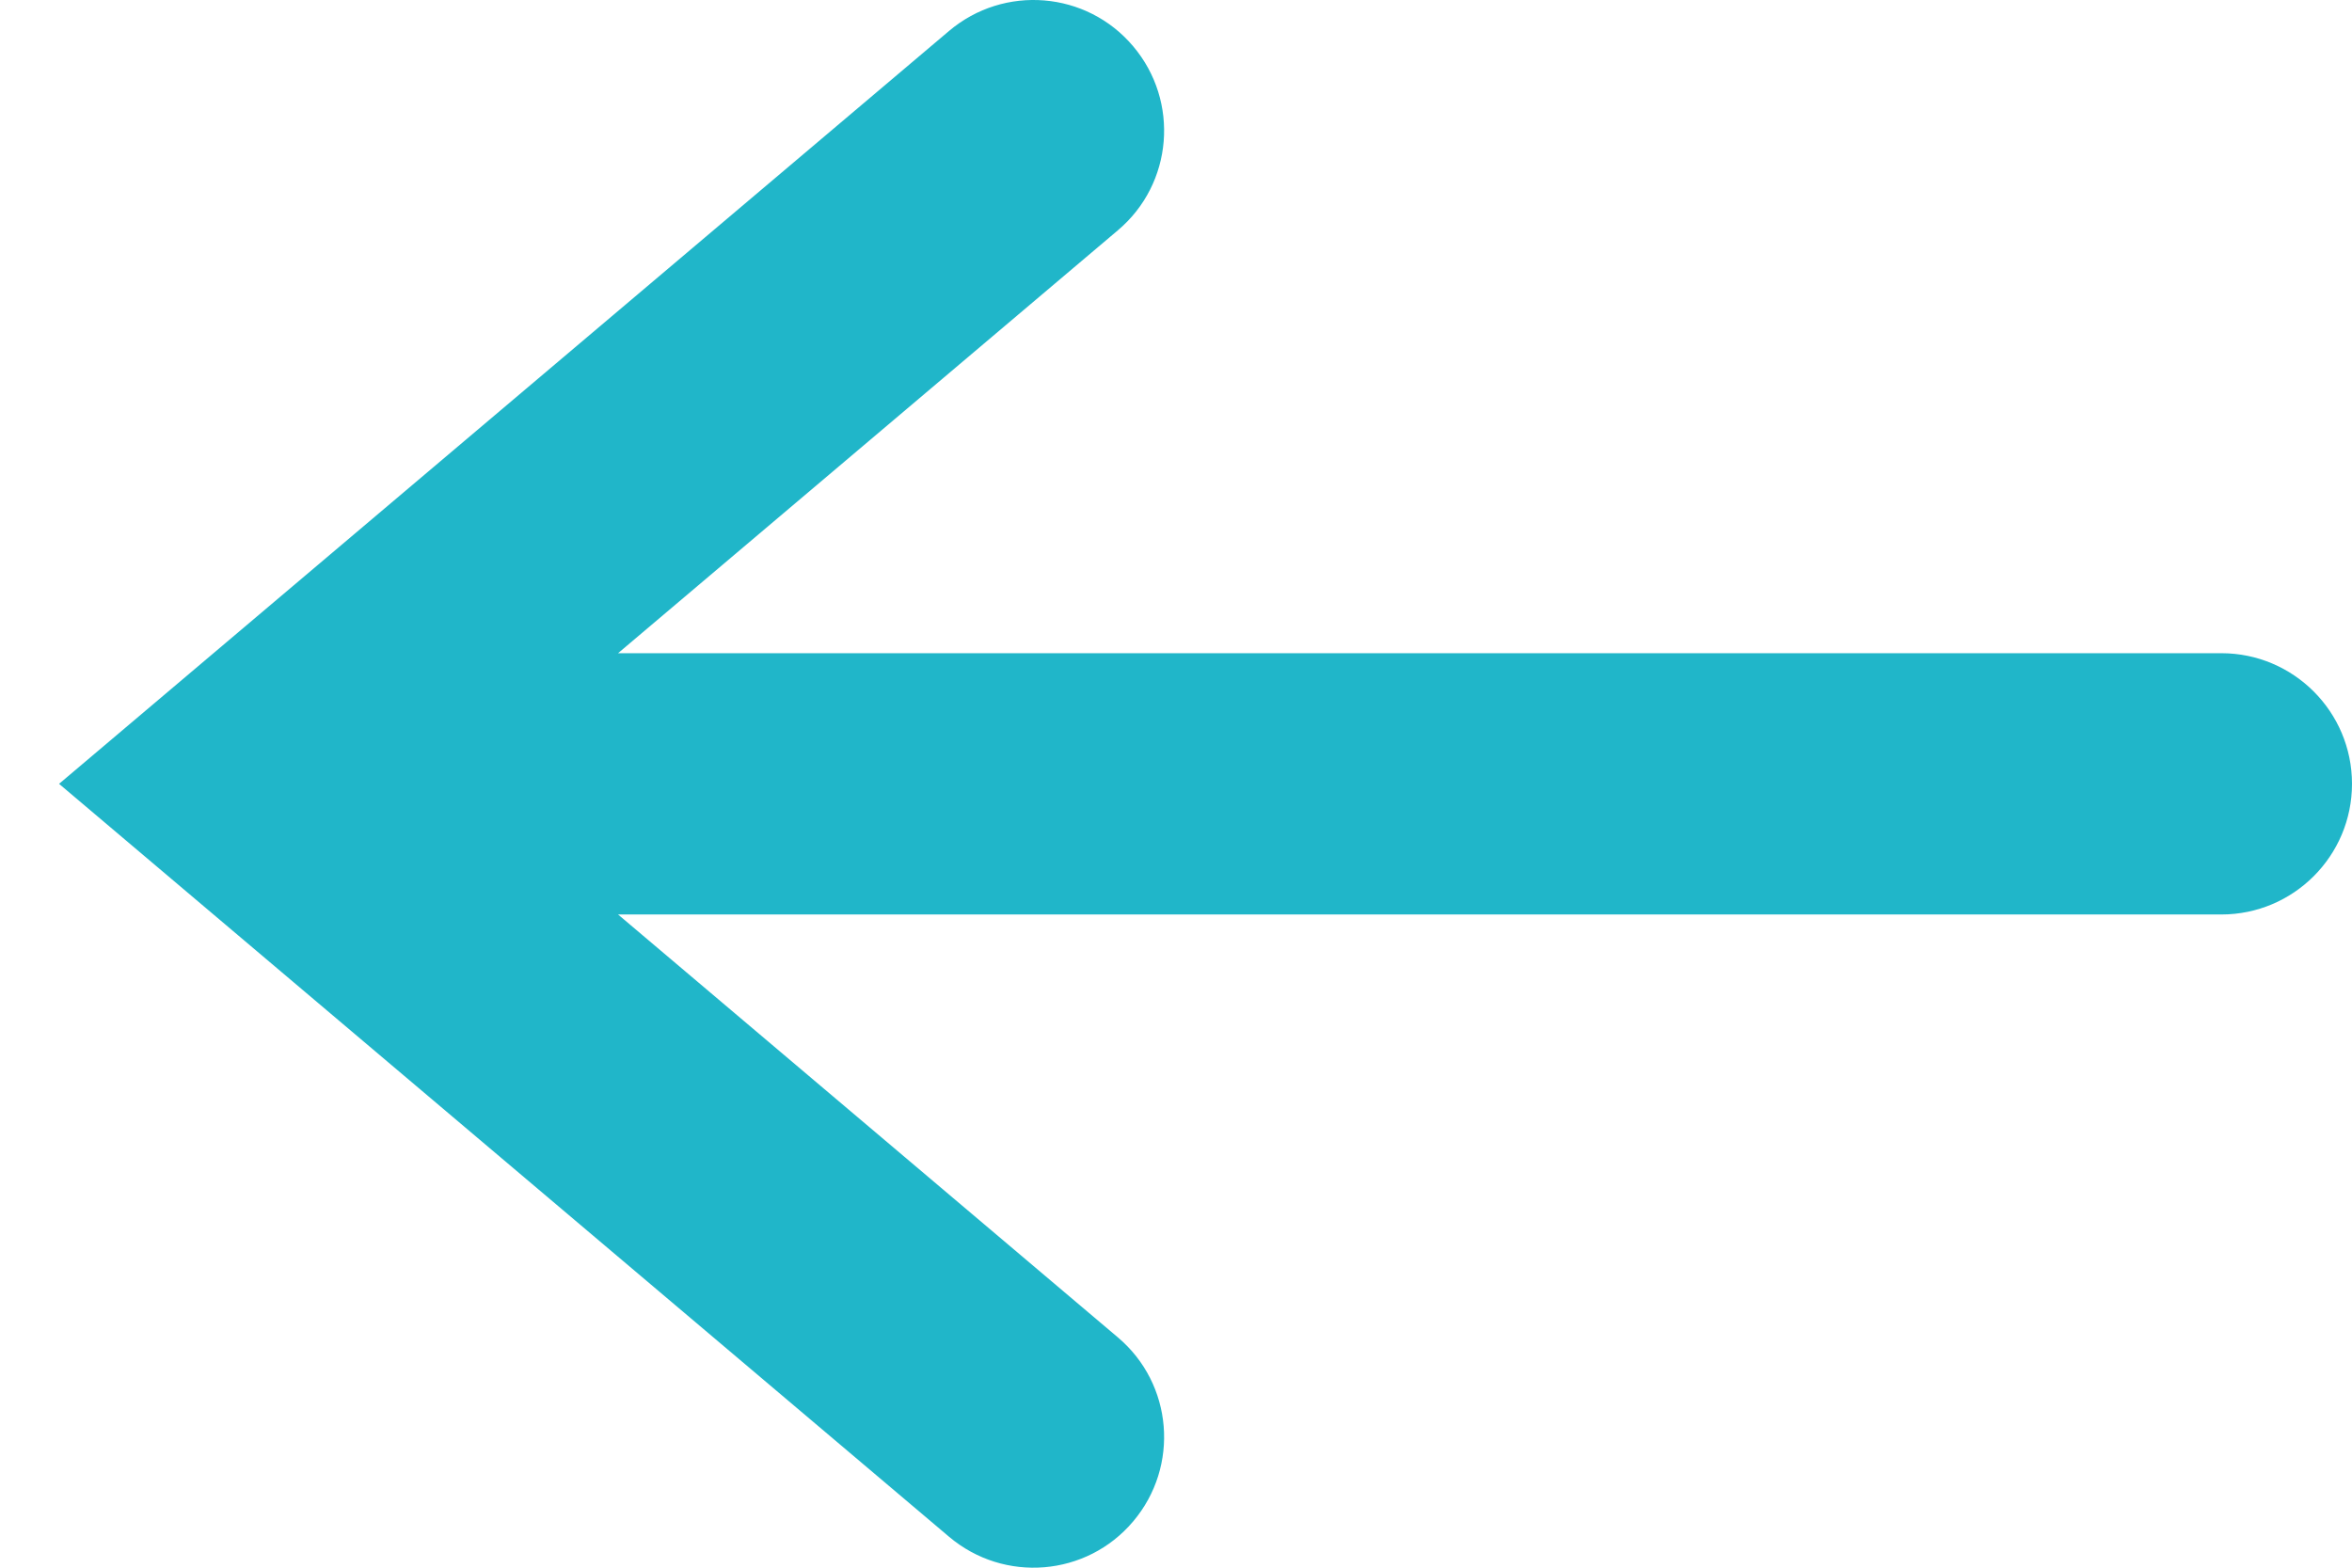<svg width="18" height="12" viewBox="0 0 18 12" fill="none" xmlns="http://www.w3.org/2000/svg">
<path fill-rule="evenodd" clip-rule="evenodd" d="M8.672 0.354C8.316 -0.068 7.685 -0.12 7.263 0.237L0.452 6L7.263 11.763C7.685 12.12 8.316 12.068 8.672 11.646C9.029 11.224 8.977 10.593 8.555 10.237L4.73 7H17C17.552 7 18 6.552 18 6C18 5.448 17.552 5 17 5H4.73L8.555 1.763C8.977 1.407 9.029 0.776 8.672 0.354Z" fill="#20B6C9"/>
</svg>
